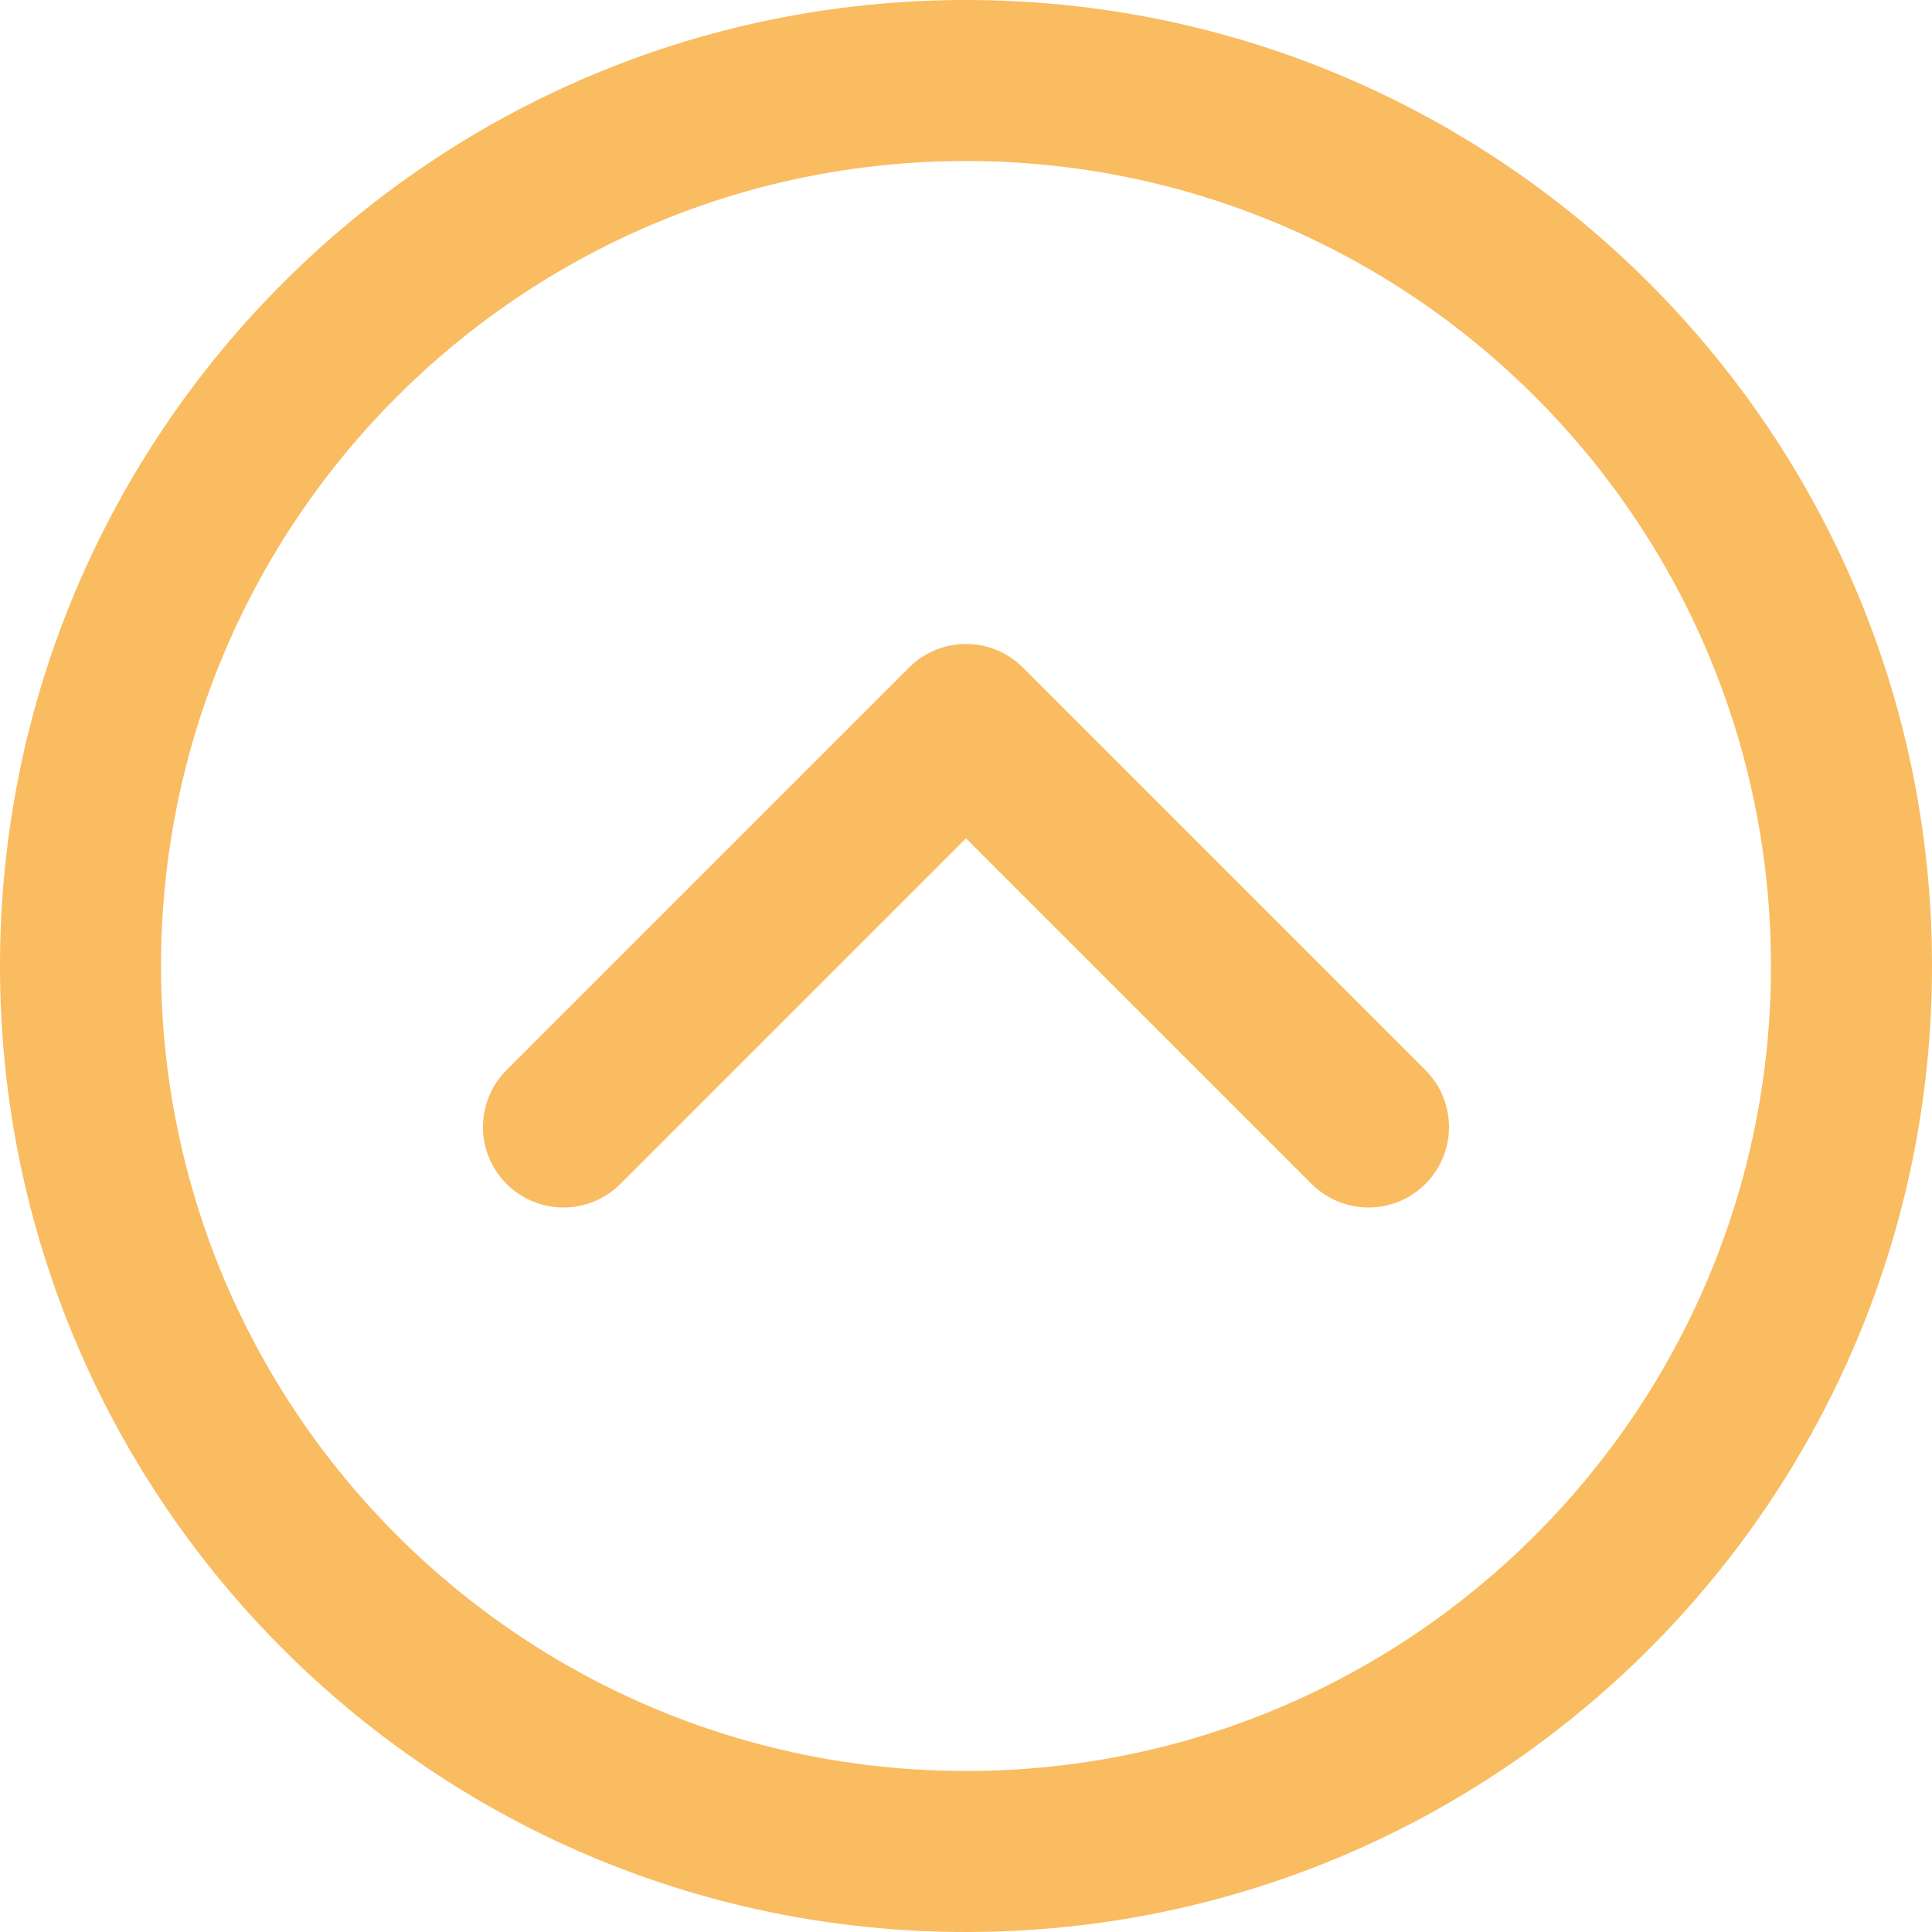 <?xml version="1.0" encoding="UTF-8"?>
<svg id="Layer_1" data-name="Layer 1" xmlns="http://www.w3.org/2000/svg" viewBox="0 0 512 512">
  <defs>
    <style>
      .cls-1 {
        fill: #F9BC61;
      }

      .cls-2 {
        fill: #F9BC61;
      }
    </style>
  </defs>
  <path class="cls-1" d="M256,512c141.38,0,256-114.62,256-256S397.38,0,256,0,0,114.62,0,256s114.62,256,256,256Zm0-469.33c117.82,0,213.33,95.52,213.33,213.33s-95.51,213.33-213.33,213.33S42.67,373.82,42.67,256,138.18,42.67,256,42.67Z"/>
  <path class="cls-2" d="M164.42,313.75l91.58-91.58,91.58,91.58c8.33,8.33,21.84,8.33,30.17,0,8.33-8.33,8.33-21.84,0-30.17l-106.67-106.67c-8.33-8.33-21.84-8.33-30.17,0l-106.67,106.67c-8.33,8.33-8.33,21.84,0,30.17,8.33,8.33,21.84,8.33,30.17,0Z"/>
</svg>
